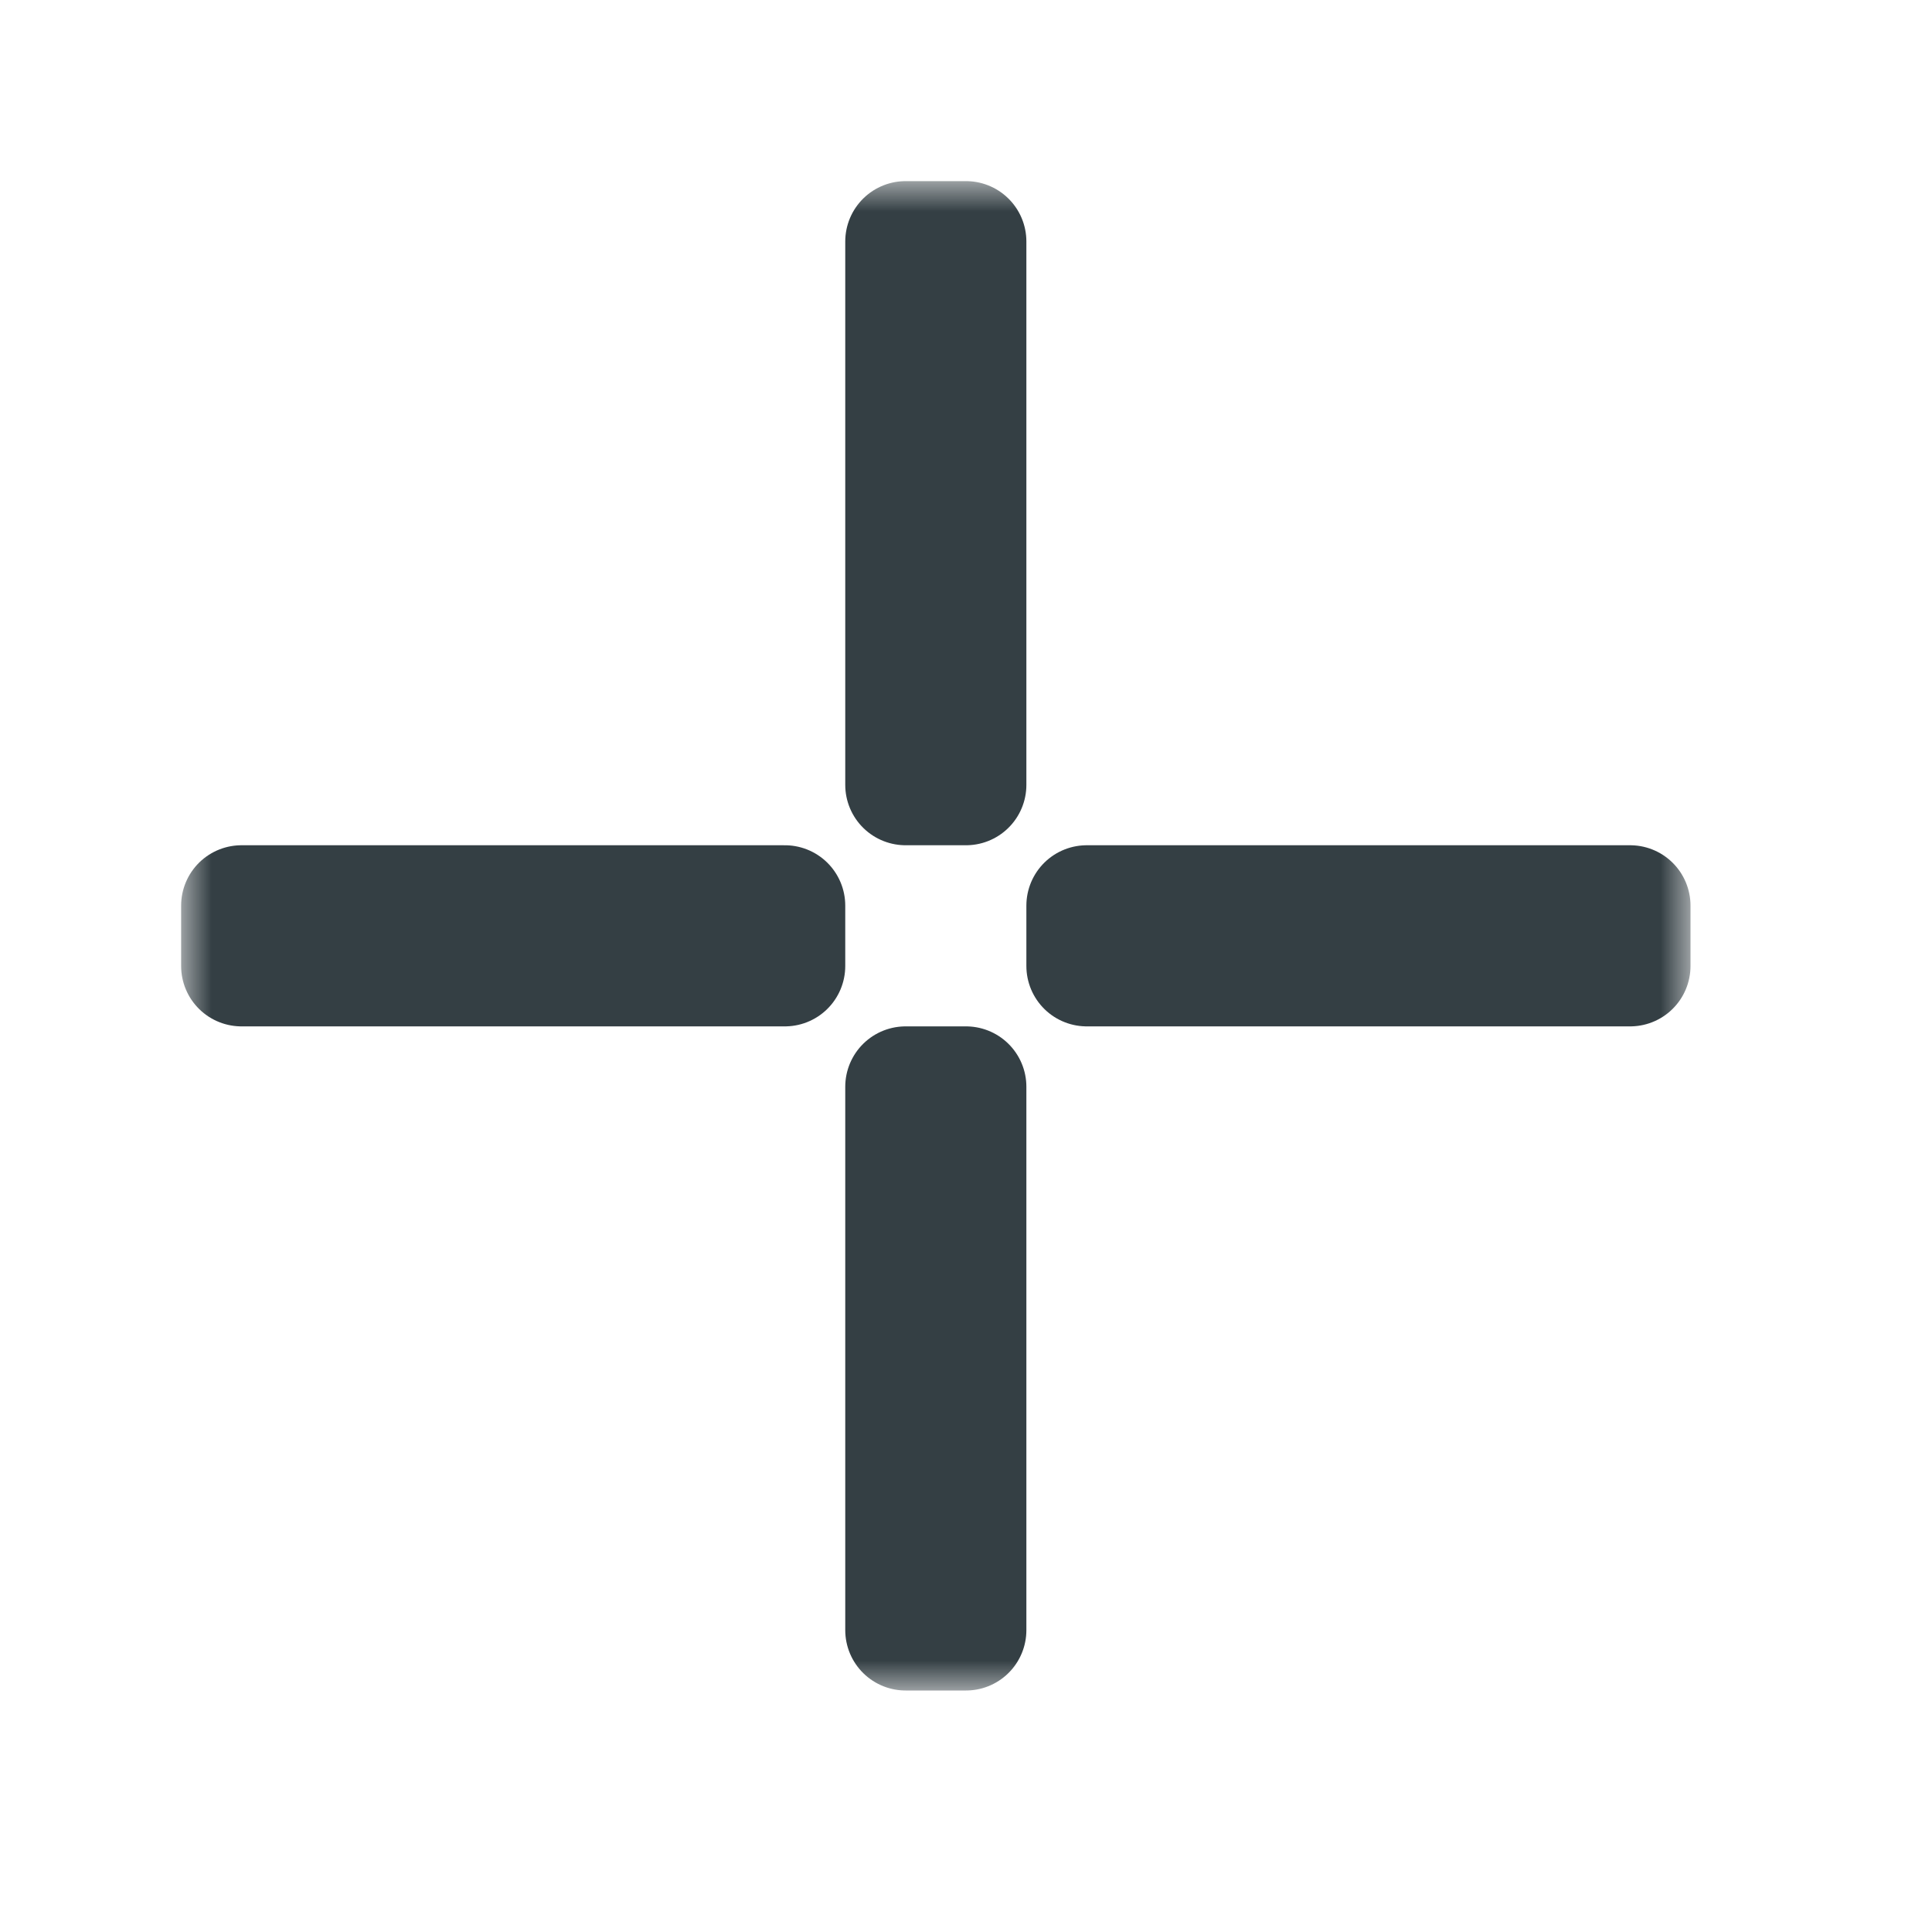 <svg width="32" height="32" viewBox="0 0 32 32" fill="none" xmlns="http://www.w3.org/2000/svg">
<g clip-path="url(#clip0_197_3490)" filter="url(#filter0_d_197_3490)">
<mask id="path-1-outside-1_197_3490" maskUnits="userSpaceOnUse" x="3" y="3" width="25" height="25" fill="black">
<rect fill="white" x="3" y="3" width="25" height="25"/>
<path d="M15 4V13H16V4H15Z"/>
<path d="M18 16V15H27V16H18Z"/>
<path d="M15 18H16V27H15V18Z"/>
<path d="M4 16H13V15H4V16Z"/>
</mask>
<path d="M15 4V13H16V4H15Z" fill="#D3C6AA"/>
<path d="M18 16V15H27V16H18Z" fill="#D3C6AA"/>
<path d="M15 18H16V27H15V18Z" fill="#D3C6AA"/>
<path d="M4 16H13V15H4V16Z" fill="#D3C6AA"/>
<path d="M15 4V13H16V4H15Z" stroke="#343F44" stroke-width="2" stroke-linejoin="round" mask="url(#path-1-outside-1_197_3490)"/>
<path d="M18 16V15H27V16H18Z" stroke="#343F44" stroke-width="2" stroke-linejoin="round" mask="url(#path-1-outside-1_197_3490)"/>
<path d="M15 18H16V27H15V18Z" stroke="#343F44" stroke-width="2" stroke-linejoin="round" mask="url(#path-1-outside-1_197_3490)"/>
<path d="M4 16H13V15H4V16Z" stroke="#343F44" stroke-width="2" stroke-linejoin="round" mask="url(#path-1-outside-1_197_3490)"/>
</g>
<defs>
<filter id="filter0_d_197_3490" x="-2" y="-2" width="36" height="36" filterUnits="userSpaceOnUse" color-interpolation-filters="sRGB">
<feFlood flood-opacity="0" result="BackgroundImageFix"/>
<feColorMatrix in="SourceAlpha" type="matrix" values="0 0 0 0 0 0 0 0 0 0 0 0 0 0 0 0 0 0 127 0" result="hardAlpha"/>
<feOffset/>
<feGaussianBlur stdDeviation="1"/>
<feColorMatrix type="matrix" values="0 0 0 0 0 0 0 0 0 0 0 0 0 0 0 0 0 0 0.2 0"/>
<feBlend mode="normal" in2="BackgroundImageFix" result="effect1_dropShadow_197_3490"/>
<feBlend mode="normal" in="SourceGraphic" in2="effect1_dropShadow_197_3490" result="shape"/>
</filter>
<clipPath id="clip0_197_3490">
<rect width="32" height="32" fill="white"/>
</clipPath>
</defs>
</svg>
